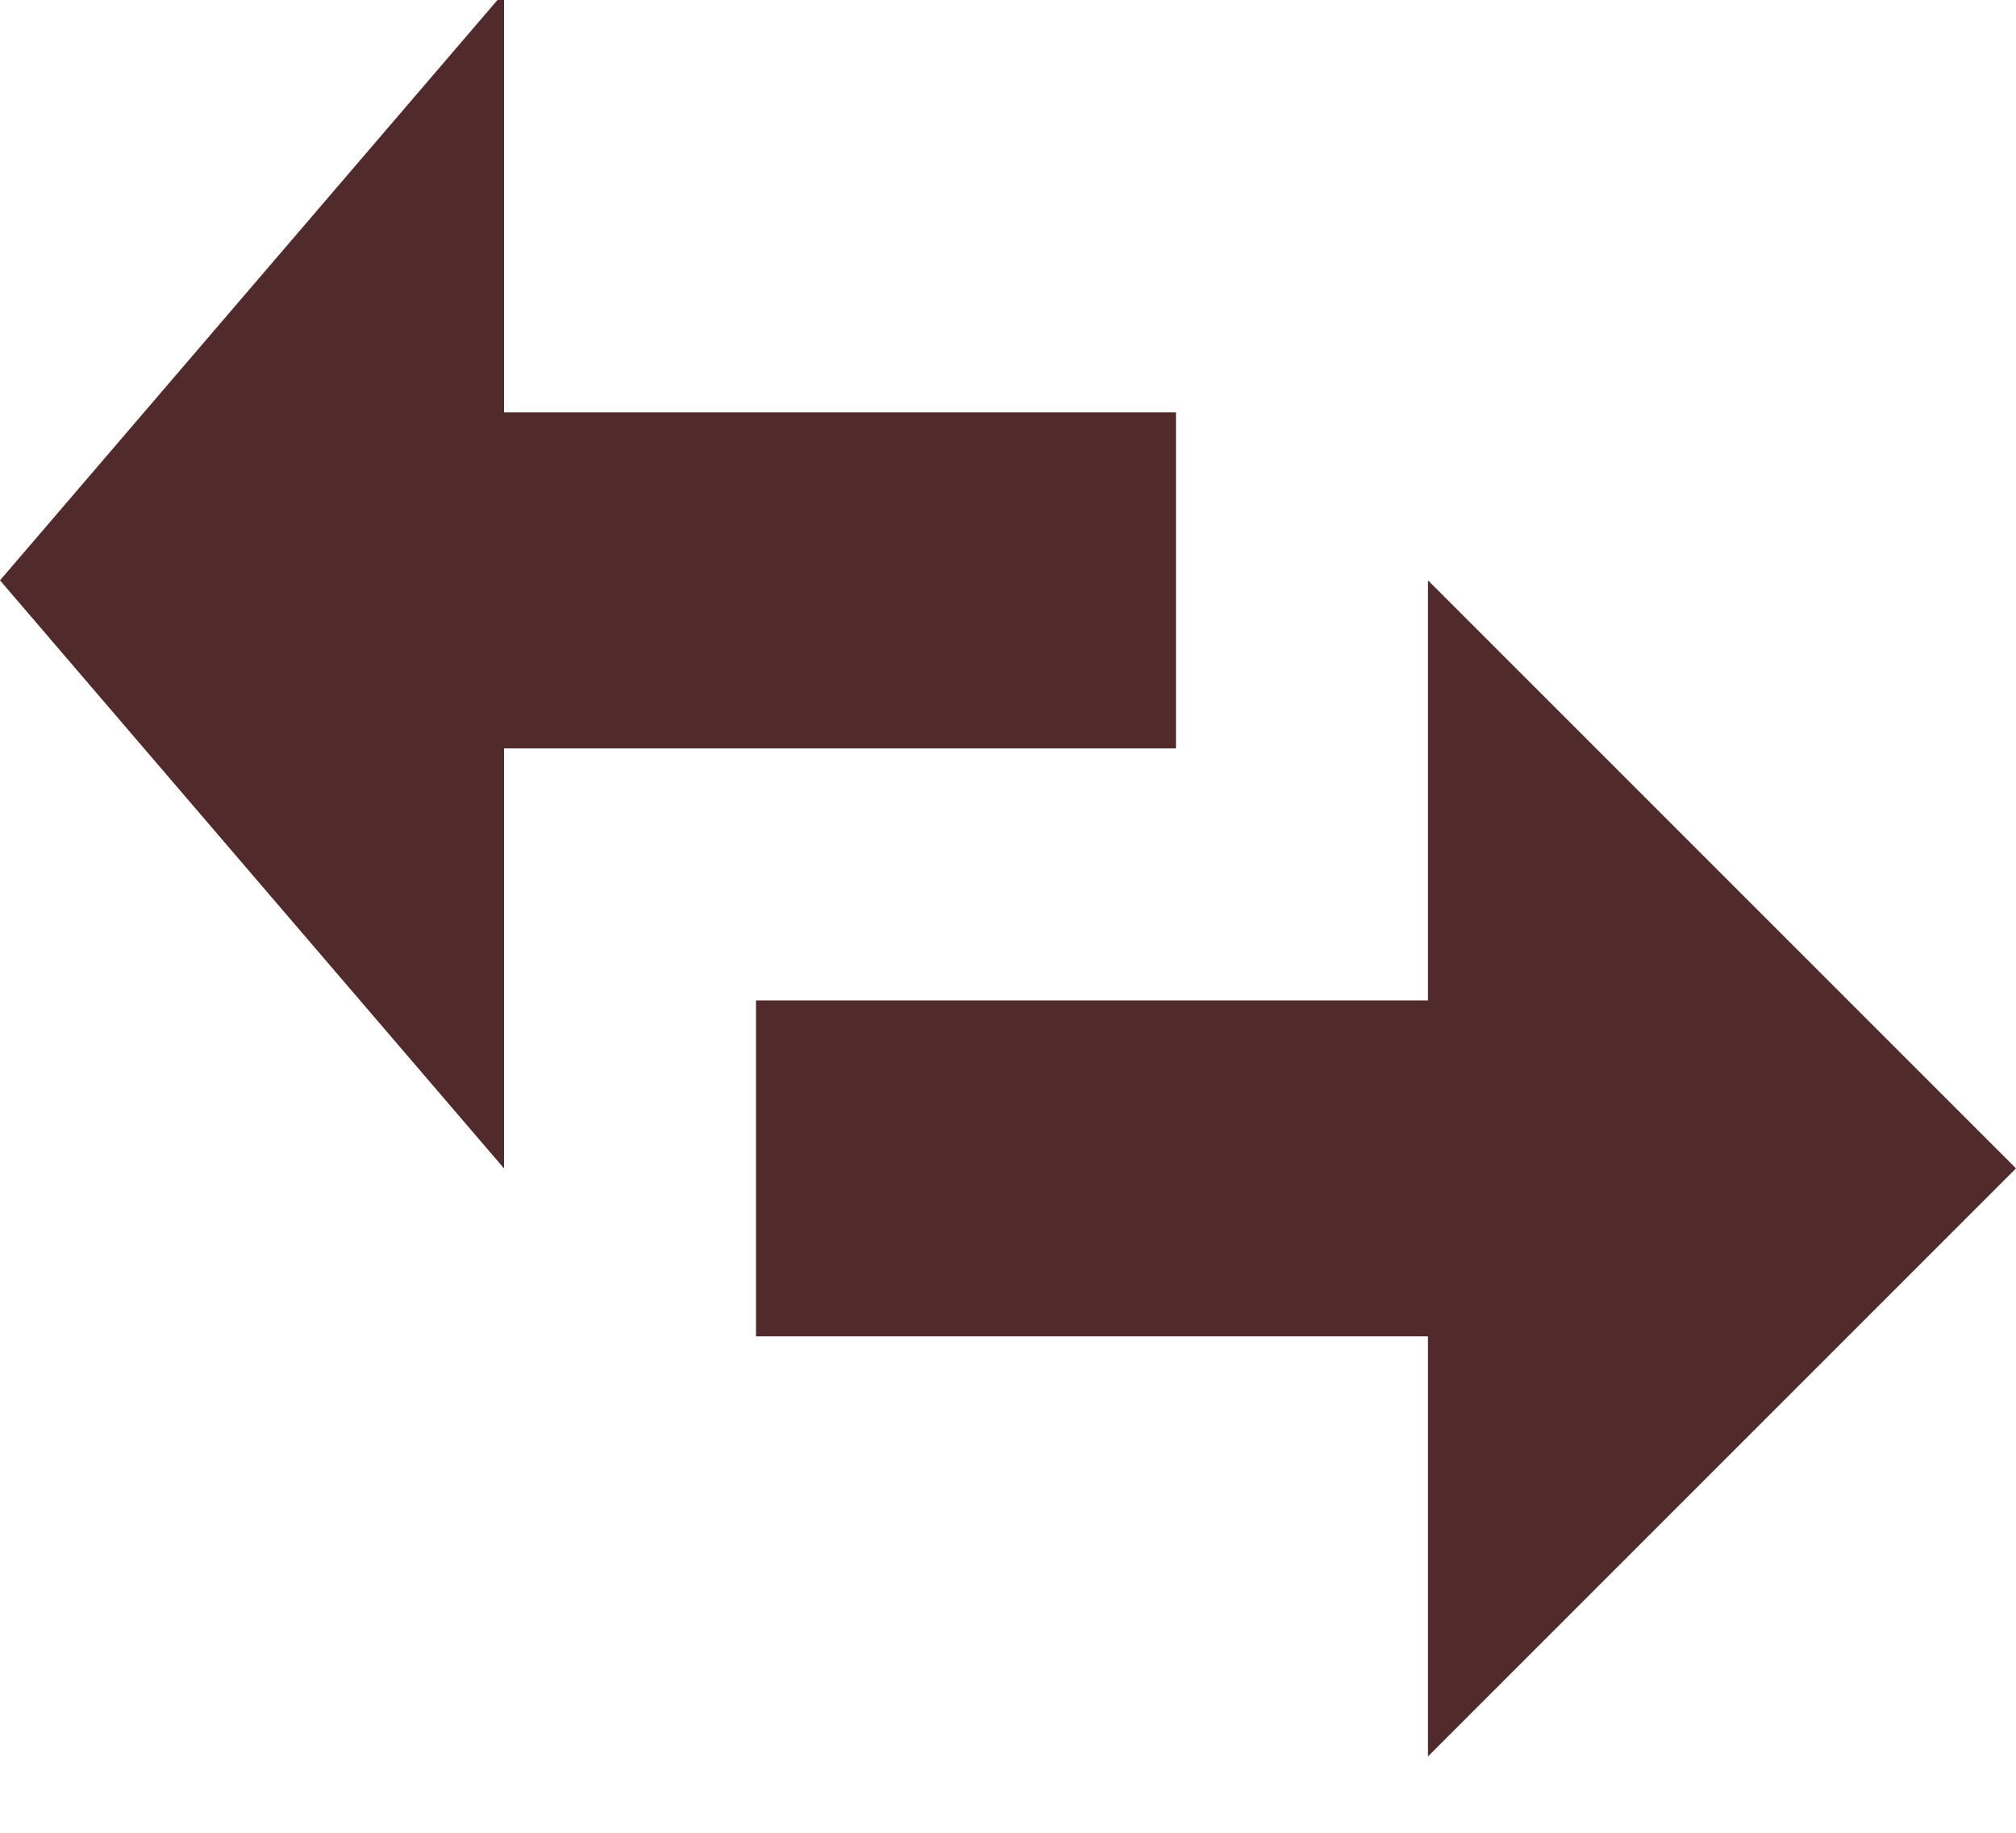 <?xml version="1.0" encoding="UTF-8"?>
<svg width="22px" height="20px" viewBox="0 0 22 20" version="1.1" xmlns="http://www.w3.org/2000/svg" xmlns:xlink="http://www.w3.org/1999/xlink">
    <!-- Generator: Sketch 57.1 (83088) - https://sketch.com -->
    <title>Navigational/Home/Brown Copy 2</title>
    <desc>Created with Sketch.</desc>
    <g id="Ny-meny-NIB" stroke="none" stroke-width="1" fill="none" fill-rule="evenodd">
        <g id="New-NIB-menu-hover-full" transform="translate(-26, -185)" fill="#512B2B" fill-rule="nonzero">
            <g id="Navigational/Payments-and-transfers/Brown" transform="translate(26, 184)">
                <path d="M15.583,7.333 L22,13.75 L15.583,20.167 L15.583,15.583 L8.25,15.583 L8.25,11.917 L15.583,11.917 L15.583,7.333 Z M5.5,0.917 L5.5,5.5 L12.833,5.5 L12.833,9.167 L5.5,9.167 L5.5,13.75 L0,7.333 L5.5,0.917 Z" id="Payments-and-transfers"></path>
            </g>
        </g>
    </g>
</svg>